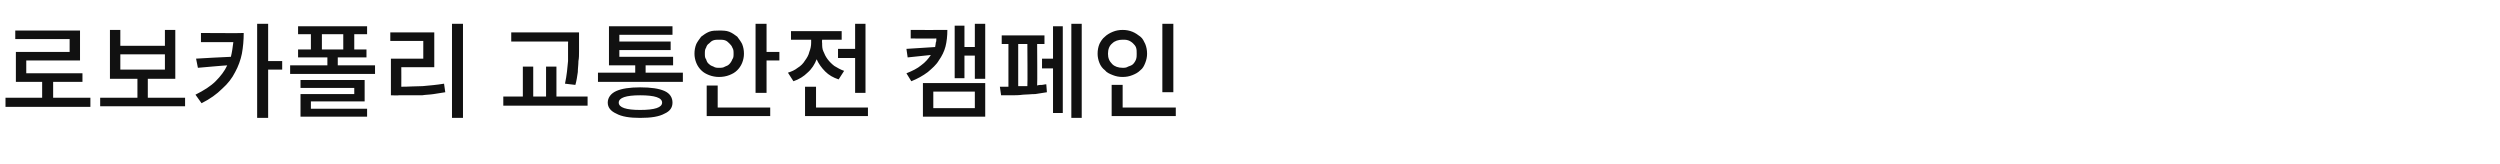 <?xml version="1.0" standalone="no"?><!DOCTYPE svg PUBLIC "-//W3C//DTD SVG 1.1//EN" "http://www.w3.org/Graphics/SVG/1.1/DTD/svg11.dtd"><svg xmlns="http://www.w3.org/2000/svg" version="1.1" width="409.3px" height="26.8px" viewBox="0 -3 409.3 26.8" style="top:-3px"><desc>로보카폴리 교통안전 캠페인</desc><defs/><g id="Polygon119410"><path d="m8.7 13h6.1v1.5H.9V13h6v-2.6H2.6V5.5h8.8V3.4H2.5V2h10.6v4.9H4.3v2.1h9.2v1.4H8.7v2.6zm15.5 0h6.1v1.4H16.4V13h6.1V9.9H18v-8h1.7v2.6h7.3V1.9h1.7v8h-4.5v3.1zm-4.5-7.1v2.5h7.3V5.9h-7.3zM46.2 7v1.4h-2.3v7.9h-1.8V.9h1.8v6.1h2.3zM32.9 2.4s7 .05 7 0c0 1.2-.1 2.3-.3 3.4c-.2 1-.6 2.1-1.1 3c-.5 1-1.2 1.9-2.1 2.7c-.9.9-2 1.7-3.4 2.4l-1-1.4c1.4-.7 2.5-1.4 3.3-2.2c.8-.8 1.5-1.7 1.9-2.6c.03-.03-4.8.4-4.8.4l-.3-1.5s5.66-.33 5.7-.3c.2-.8.3-1.6.4-2.4c-.04-.02-5.3 0-5.3 0V2.4zm22.4 5.3h6.1v1.4H47.5V7.7h6.1V6.4h-4.8V5.1h2.1V2.6h-2.1V1.3h11.3v1.3H58v2.5h2v1.3h-4.7v1.3zm-2.6-5.1v2.5h3.5V2.6h-3.5zm-1.8 11v1.2h9.2v1.3H49.2v-3.7h8.8v-1h-8.8v-1.3h10.5v3.5h-8.8zM74 .9h1.8v15.4H74V.9zM65.7 8s.02 3.2 0 3.2c1.2 0 2.4-.1 3.5-.1c1.1-.1 2.3-.2 3.5-.4l.2 1.4c-.7.1-1.3.2-1.9.3c-.6.1-1.3.1-1.9.2h-3.8c-.04.05-1.3 0-1.3 0v-6h5.3V3.7h-5.4V2.3h7.2v5.7h-5.4zM93 4c.04-.04 0-.2 0-.2h-9.3V2.3h11.1s-.01 1.66 0 1.7v1.4c0 .6 0 1.1-.1 1.6c0 .6-.1 1.2-.1 1.8c-.1.7-.2 1.4-.4 2.1l-1.7-.2c.3-1.4.4-2.6.5-3.7v-3zm-1.9 8.8h5.1v1.5H82.4v-1.5h3.2V7.9h1.7v4.9h2.1V7.9h1.7v4.9zm14.6-3.9h6.1v1.5H97.9V8.9h6.1V7.7h-4.3V1.3h10.4v1.4h-8.7v1.1h8.4v1.4h-8.4v1.1h8.8v1.4h-4.5v1.2zm-.9 2.4c1.8 0 3.1.2 4 .6c.9.4 1.3 1.1 1.3 1.9c0 .8-.4 1.4-1.3 1.8c-.9.5-2.2.7-4 .7c-1.7 0-3-.2-3.9-.7c-.9-.4-1.4-1-1.4-1.8c0-.8.5-1.5 1.4-1.9c.9-.4 2.2-.6 3.9-.6zm-3.5 2.5c0 .8 1.2 1.2 3.5 1.2c2.4 0 3.6-.4 3.6-1.2c0-.8-1.2-1.2-3.6-1.2c-2.3 0-3.5.4-3.5 1.2zm24.2-8.3h2.1v1.4h-2.1v5.3h-1.8V.9h1.8v4.6zm-3.7.3c0 .5-.1 1-.3 1.5c-.2.5-.5.9-.8 1.2c-.4.4-.8.6-1.3.8c-.5.2-1.1.3-1.7.3c-.5 0-1.1-.1-1.6-.3c-.5-.2-.9-.4-1.3-.8c-.3-.3-.6-.7-.8-1.2c-.2-.5-.3-1-.3-1.5c0-.6.1-1.1.3-1.6c.2-.4.5-.8.8-1.2c.4-.3.8-.6 1.3-.8c.5-.2 1.1-.2 1.6-.2c.6 0 1.2 0 1.7.2c.5.2.9.5 1.3.8c.3.4.6.8.8 1.2c.2.5.3 1 .3 1.6zm-6.4 0c0 .3 0 .7.2.9c.1.3.2.6.5.8c.2.2.4.3.7.4c.3.2.6.2.9.2c.4 0 .7 0 1-.2c.3-.1.5-.2.7-.4c.2-.2.4-.5.5-.8c.2-.2.2-.6.2-.9c0-.4 0-.7-.2-1c-.1-.3-.3-.5-.5-.7c-.2-.2-.4-.4-.7-.5c-.3-.1-.6-.1-1-.1c-.3 0-.6 0-.9.1c-.3.1-.5.3-.7.5c-.3.2-.4.4-.5.7c-.2.3-.2.6-.2 1zm2.1 5.2v3.6h8.6v1.4h-10.4v-5h1.8zm19.7-6h2.8V.9h1.7v11.3H140V6.5h-2.8V5zm1 3.6l-.9 1.4c-.9-.3-1.6-.7-2.2-1.3c-.6-.6-1.1-1.3-1.4-2c-.3.8-.8 1.6-1.5 2.2c-.6.6-1.4 1.1-2.3 1.4l-.9-1.4c.6-.2 1.1-.4 1.6-.8c.5-.3.9-.7 1.2-1.2c.3-.4.6-.9.7-1.4c.2-.5.3-1 .3-1.5v-.5h-3.3V2.1h8.3v1.4h-3.2s-.05.51 0 .5c0 .5 0 1 .2 1.4c.2.5.4.9.7 1.3c.3.4.7.8 1.1 1.1c.5.3 1 .6 1.6.8zm-4.6 6h8.5v1.4h-10.3v-4.8h1.8v3.4zm26-13.7h1.7v9h-1.7V6.1h-1.7v3.7h-1.6V1.2h1.6v3.5h1.7V.9zm-10.5 1s6.01.02 6 0c0 1-.1 1.9-.3 2.7c-.2.8-.6 1.6-1.1 2.3c-.4.7-1.1 1.3-1.8 1.9c-.8.6-1.7 1.1-2.7 1.5l-.8-1.3c1-.4 1.8-.8 2.4-1.3c.7-.5 1.2-1.1 1.6-1.7l-3.8.4l-.2-1.4l4.7-.3c0-.2.1-.4.1-.7c.1-.2.1-.4.1-.7c.04.03-4.2 0-4.2 0V1.9zm2 14.2v-5.5h10.2v5.5h-10.2zm1.7-4.1v2.7h6.8V12h-6.8zM175.4.9h1.7v15.4h-1.7V.9zm-3 5.7V1.3h1.6v14.2h-1.6V8.2h-1.8V6.6h1.8zm-2.6-2.4s.05 6.77 0 6.8c.3-.1.5-.1.8-.1c.2 0 .4-.1.7-.1l.1 1.3c-.6.1-1.2.2-1.9.3c-.7 0-1.4.1-2 .1c-.7.1-1.3.1-1.9.1h-1.7l-.2-1.4h1.4v-7H164V2.8h7v1.4h-1.2zm-3.1 0v6.9h1.5c.05-.03 0-6.9 0-6.9h-1.5zM192.1.9v11.2h-1.8V.9h1.8zm-4.3 4.9c0 .5-.1 1-.3 1.5c-.2.5-.4.9-.8 1.2c-.4.4-.8.6-1.3.8c-.5.2-1 .3-1.6.3c-.6 0-1.1-.1-1.6-.3c-.5-.2-1-.4-1.3-.8c-.4-.3-.7-.7-.9-1.2c-.2-.5-.3-1-.3-1.5c0-.6.1-1.1.3-1.6c.2-.4.5-.9.9-1.2c.3-.3.8-.6 1.3-.8c.5-.2 1-.3 1.6-.3c.6 0 1.1.1 1.6.3c.5.2.9.5 1.3.8c.4.3.6.8.8 1.2c.2.5.3 1 .3 1.6zm-6.4 0c0 .7.2 1.2.7 1.7c.4.4 1 .6 1.7.6c.3 0 .6 0 .9-.2c.3-.1.6-.2.8-.4c.2-.2.4-.5.5-.8c.1-.3.1-.6.1-.9c0-.4 0-.7-.1-1c-.1-.3-.3-.5-.5-.7c-.2-.2-.5-.4-.8-.5c-.3-.1-.6-.1-.9-.1c-.7 0-1.3.2-1.7.6c-.5.4-.7 1-.7 1.7zm2.4 8.8h8.7v1.4H182v-5.1h1.8v3.7z" stroke="none" fill="#111111"/></g></svg>